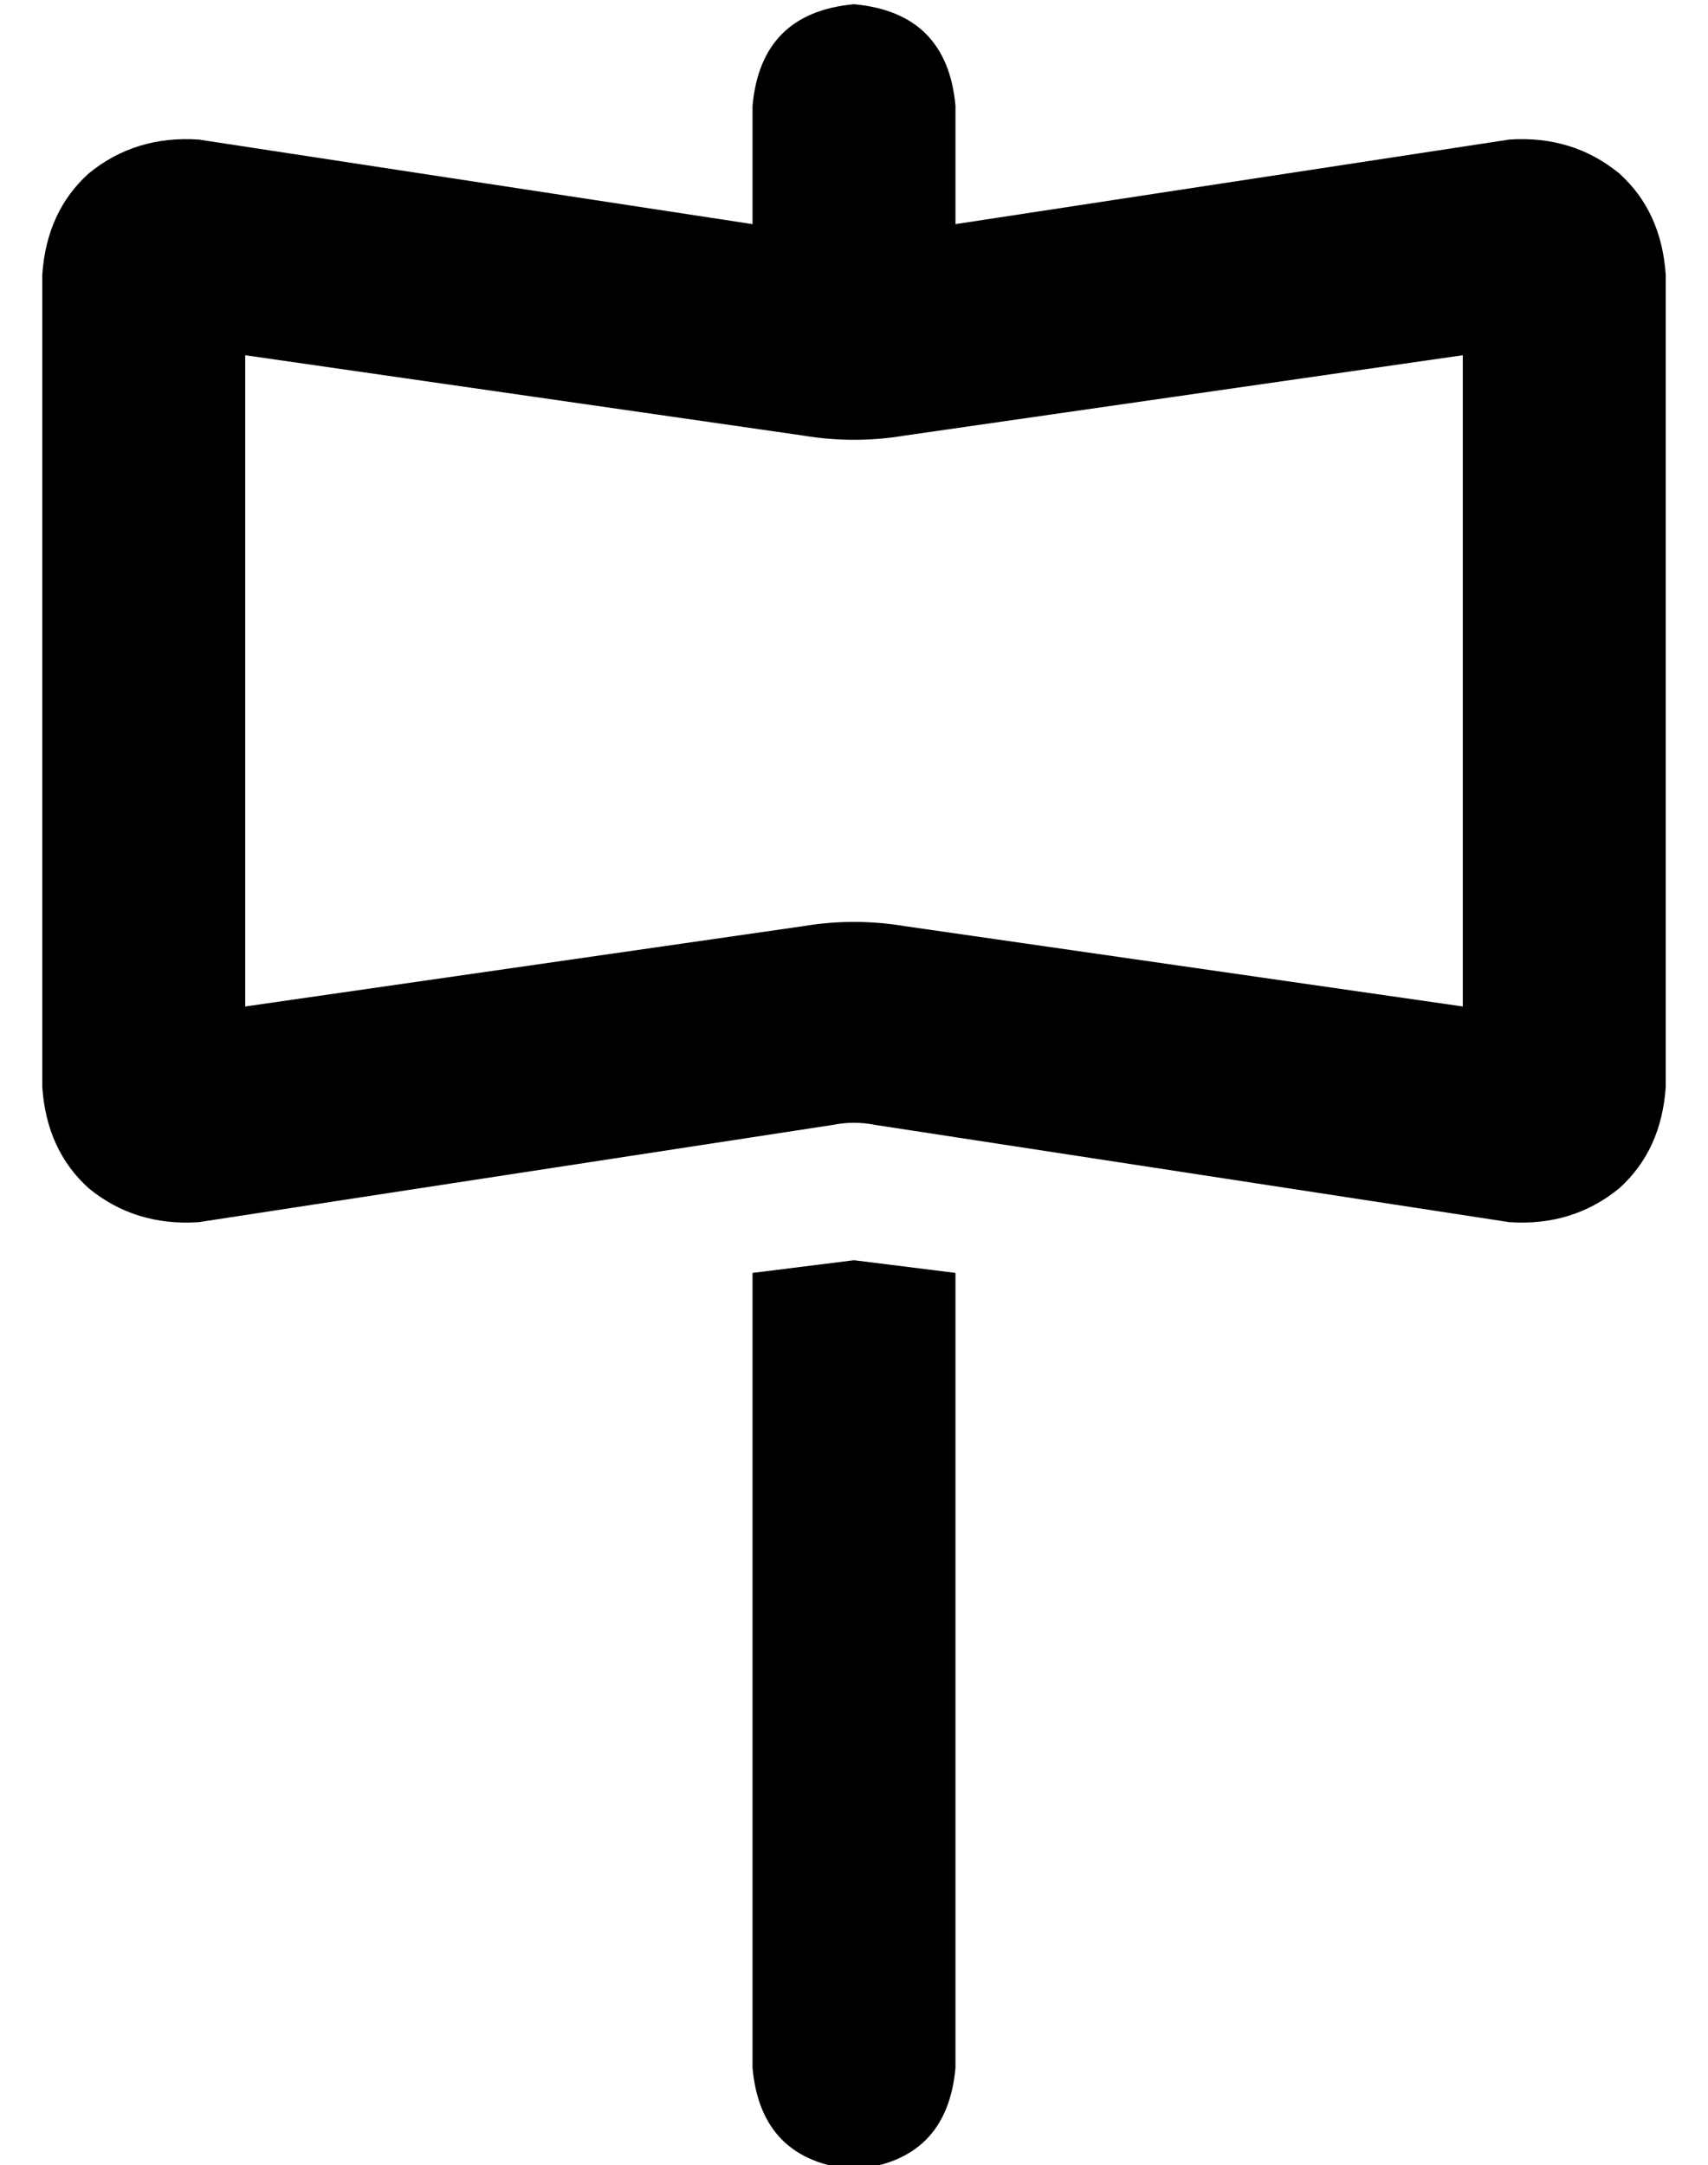 <?xml version="1.0" standalone="no"?>
<!DOCTYPE svg PUBLIC "-//W3C//DTD SVG 1.1//EN" "http://www.w3.org/Graphics/SVG/1.1/DTD/svg11.dtd" >
<svg xmlns="http://www.w3.org/2000/svg" xmlns:xlink="http://www.w3.org/1999/xlink" version="1.1" viewBox="-10 -40 404 512">
   <path fill="currentColor"
d="M216 -15q-2 -22 -24 -24q-22 2 -24 24v28v0l-131 -20v0q-15 -1 -26 8q-10 9 -11 24v192v0q1 15 11 24q11 9 26 8l150 -23v0q5 -1 10 0l150 23v0q15 1 26 -8q10 -9 11 -24v-192v0q-1 -15 -11 -24q-11 -9 -26 -8l-131 20v0v-28v0zM216 261l-24 -3l24 3l-24 -3l-24 3v0v188
v0q2 22 24 24q22 -2 24 -24v-188v0zM180 179l-132 19l132 -19l-132 19v-154v0l132 19v0q12 2 24 0l132 -19v0v154v0l-132 -19v0q-12 -2 -24 0v0z" />
</svg>
